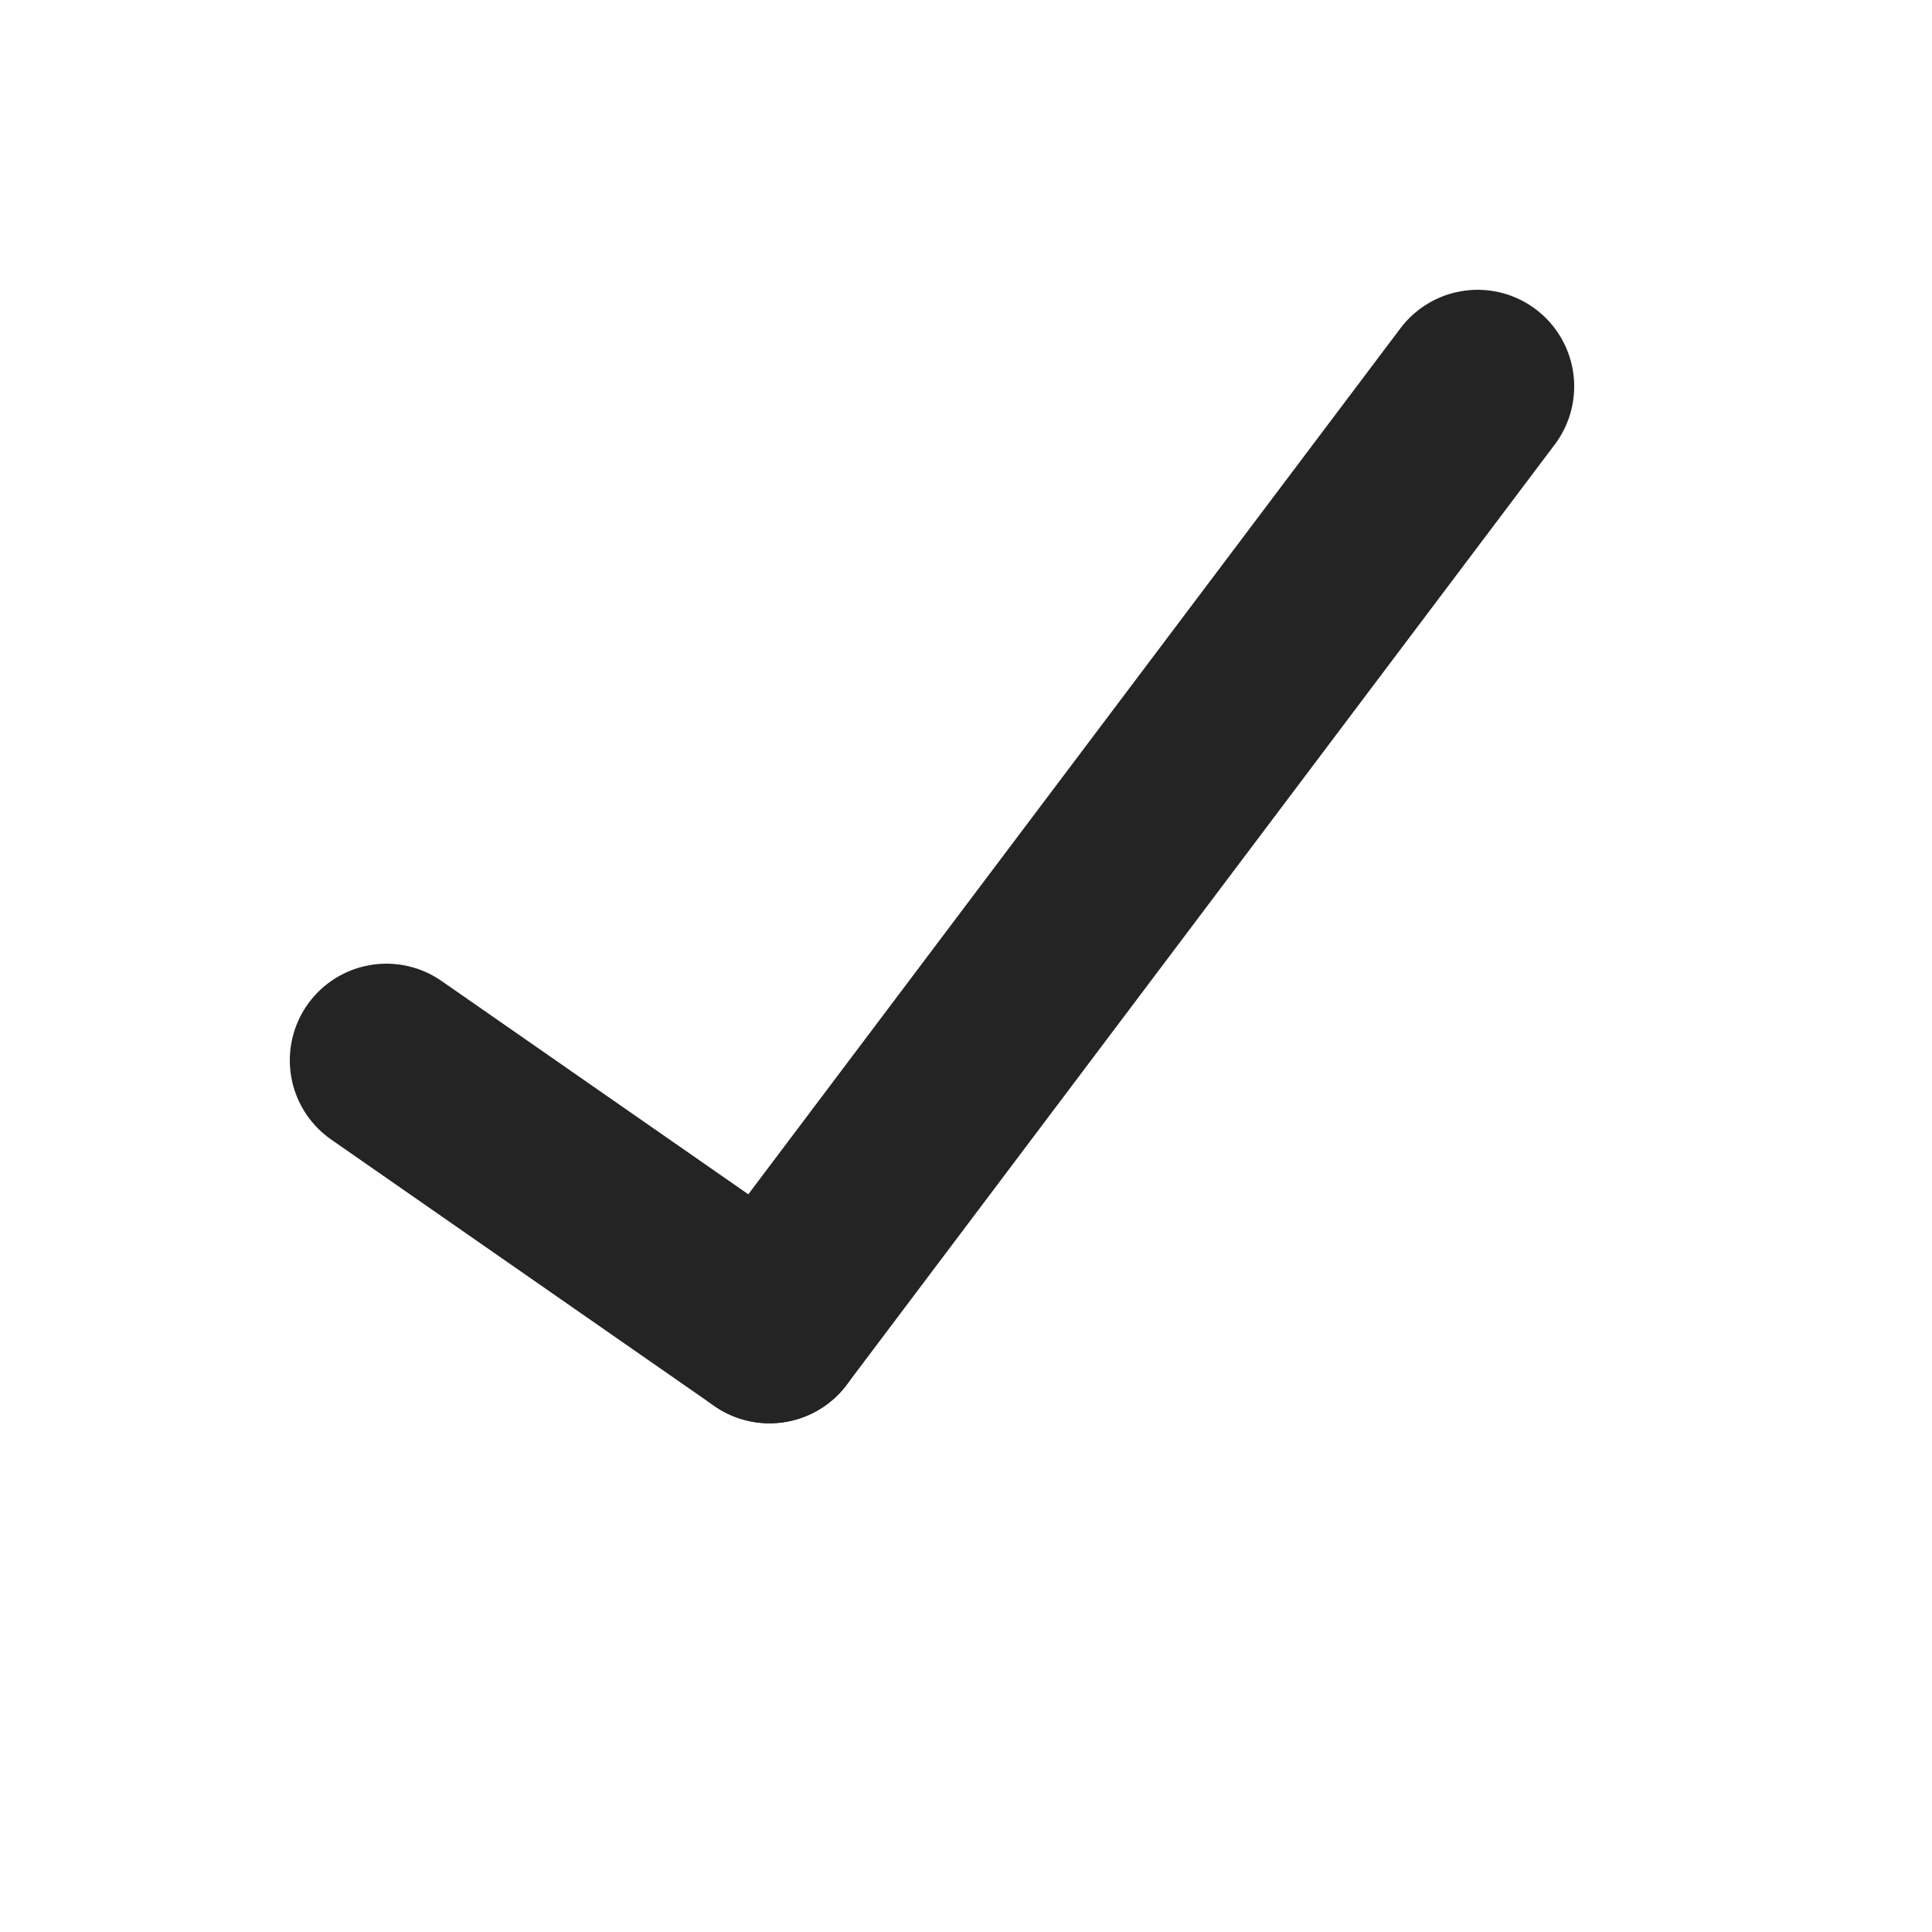 <svg width="20" height="20" viewBox="0 0 20 20" fill="none" xmlns="http://www.w3.org/2000/svg">
<path d="M15.296 4L7.966 13.734" stroke="#242424" stroke-width="2" stroke-linecap="round"/>
<path d="M4 10.976L7.966 13.734" stroke="#242424" stroke-width="2" stroke-linecap="round"/>
</svg>
